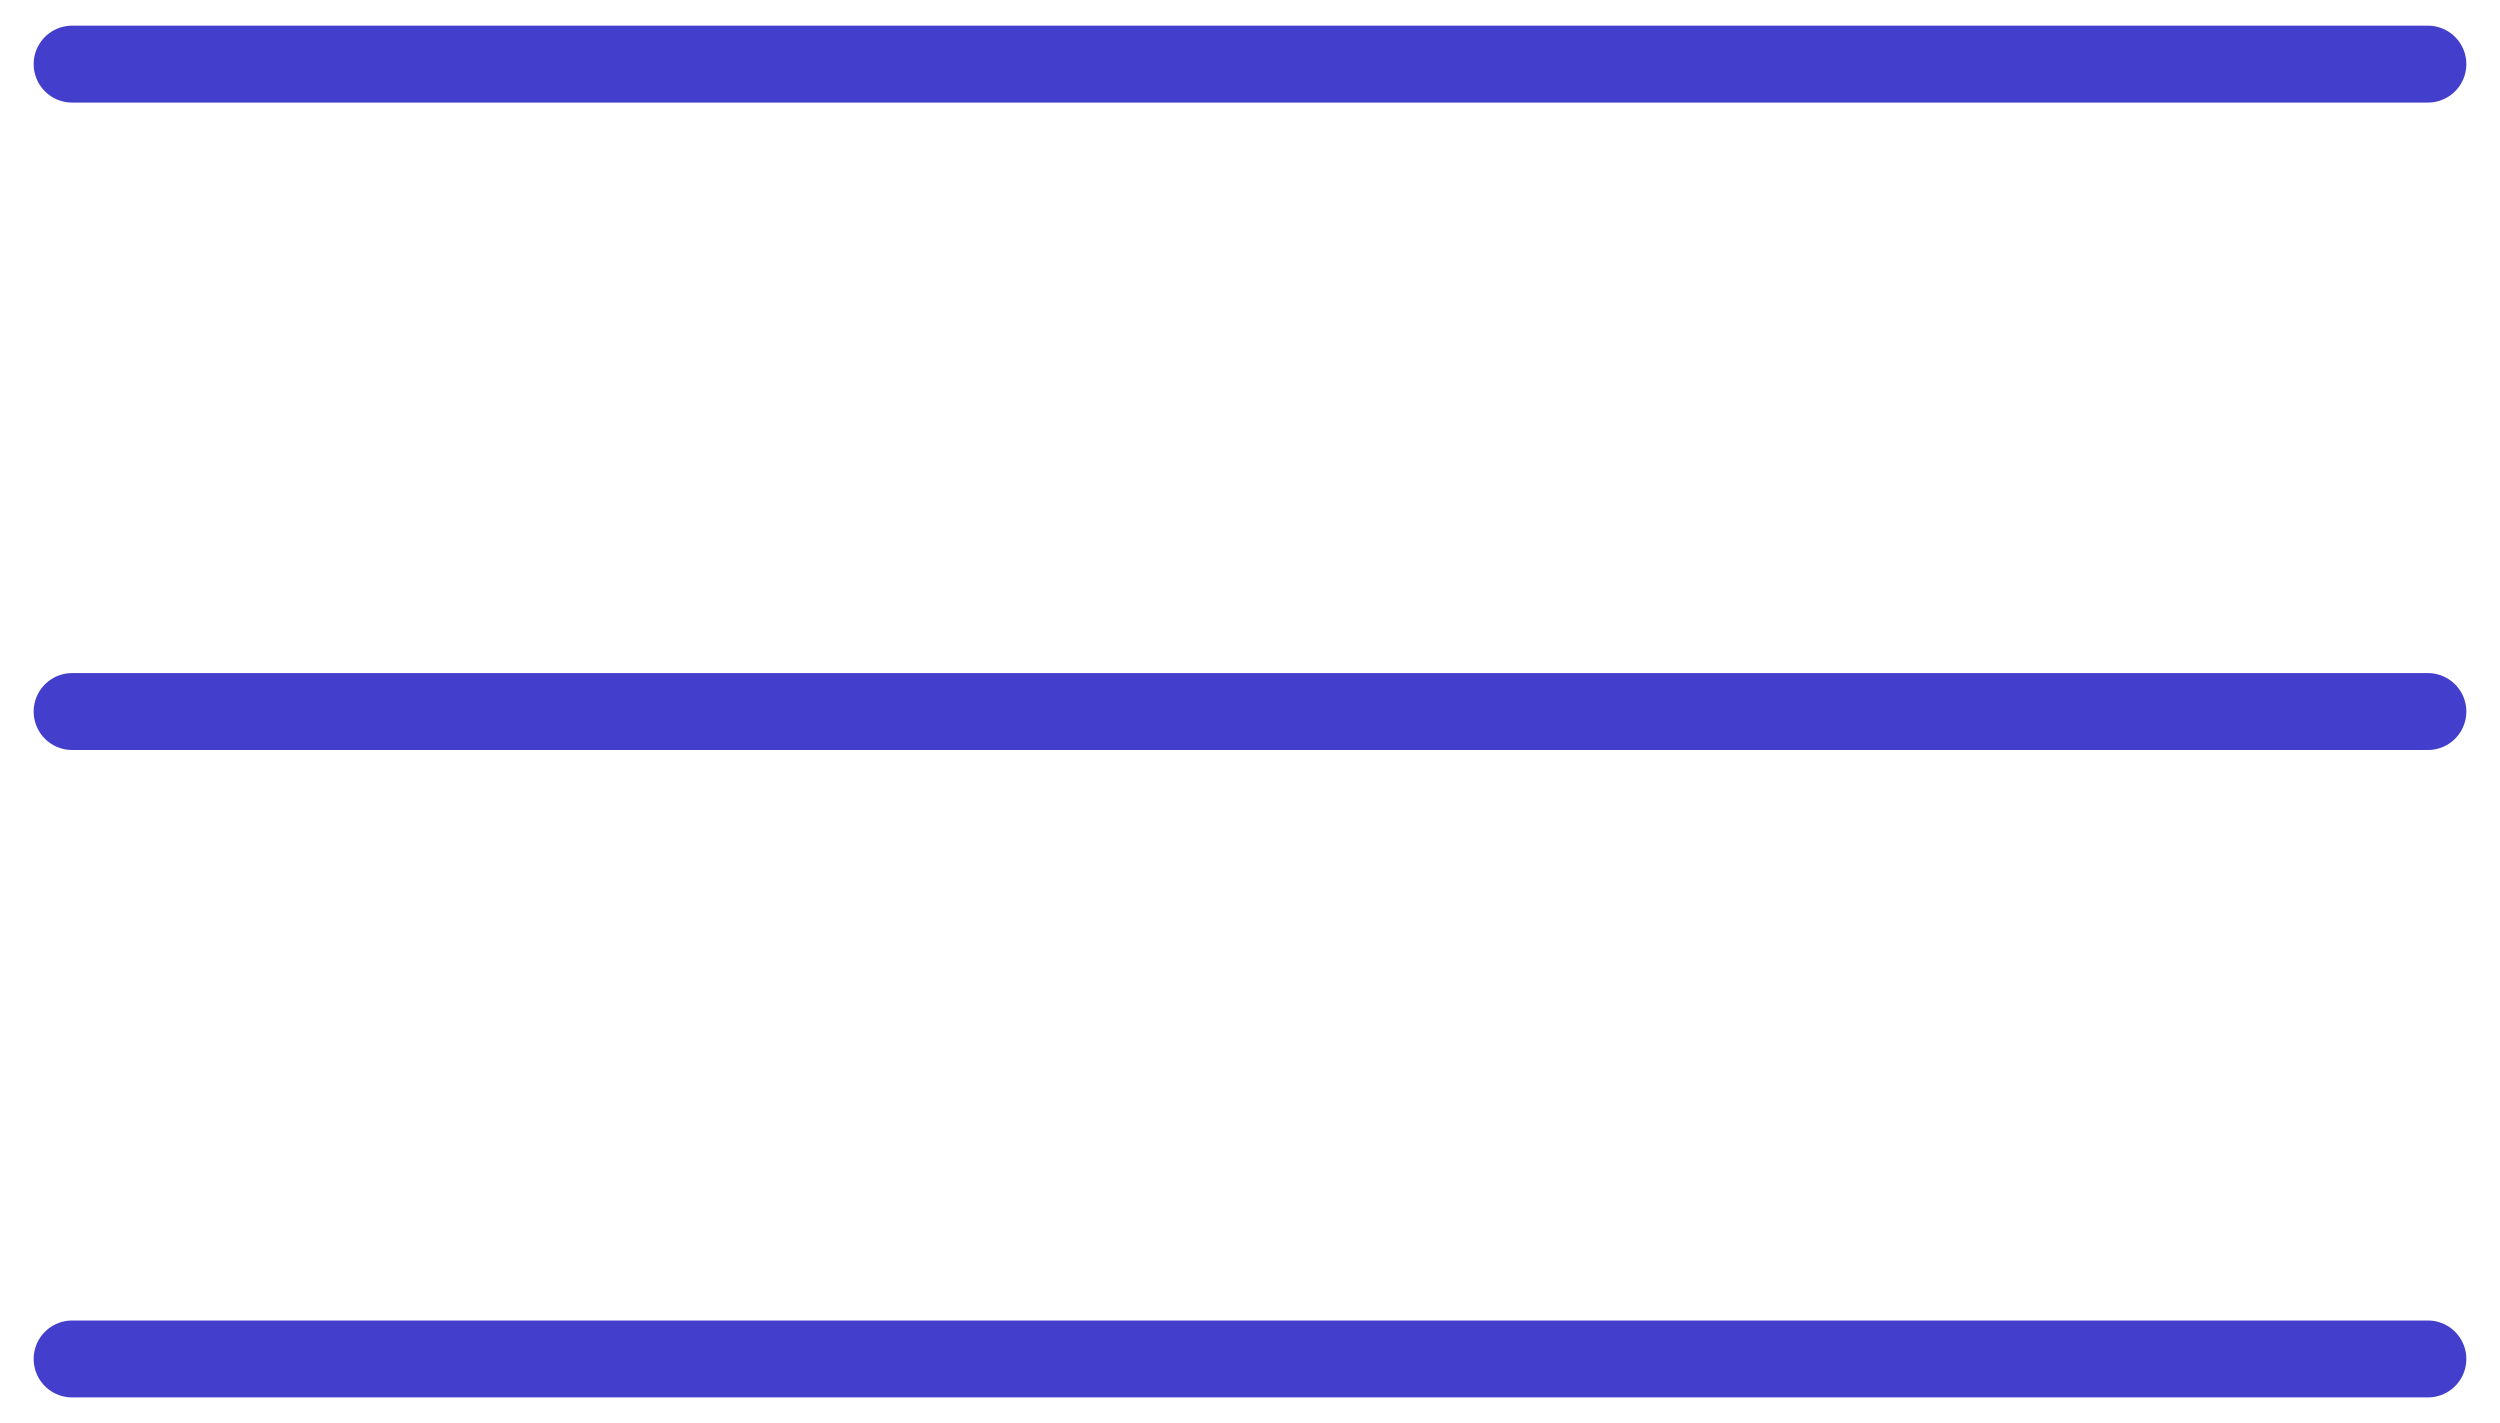 <svg width="65" height="37" viewBox="0 0 65 37" fill="none" xmlns="http://www.w3.org/2000/svg">
<path d="M1.875 35.333L63.125 35.333M1.875 18.5L63.125 18.5M1.875 1.667L63.125 1.667" stroke="#433ECC" stroke-width="2" stroke-linecap="round" stroke-linejoin="round"/>
</svg>
